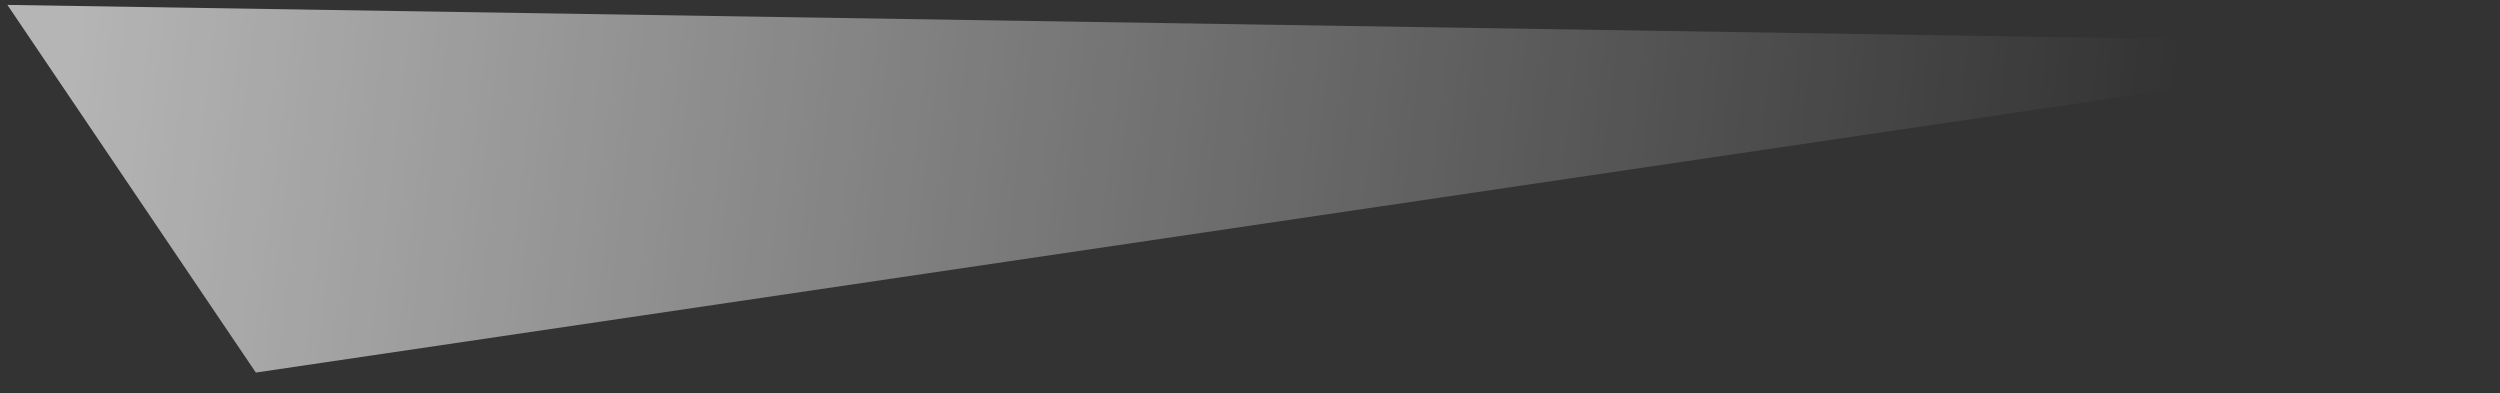 <svg xmlns="http://www.w3.org/2000/svg" width="89" height="14" viewBox="0 0 89 14" fill="none">
<rect x="0" y="0" width="89" height="14" fill="#333333" stroke="none"/>
<path opacity="0.8" d="M88.329 1.559L0.263 0.175L9.108 13.263L88.329 1.559Z" fill="url(#paint0_linear_2437_2256)" fill-opacity="0.8"/>
<defs>
<linearGradient id="paint0_linear_2437_2256" x1="1.699" y1="5.301" x2="76.139" y2="14.424" gradientUnits="userSpaceOnUse">
<stop stop-color="white"/>
<stop offset="1" stop-color="white" stop-opacity="0"/>
</linearGradient>
</defs>
</svg>